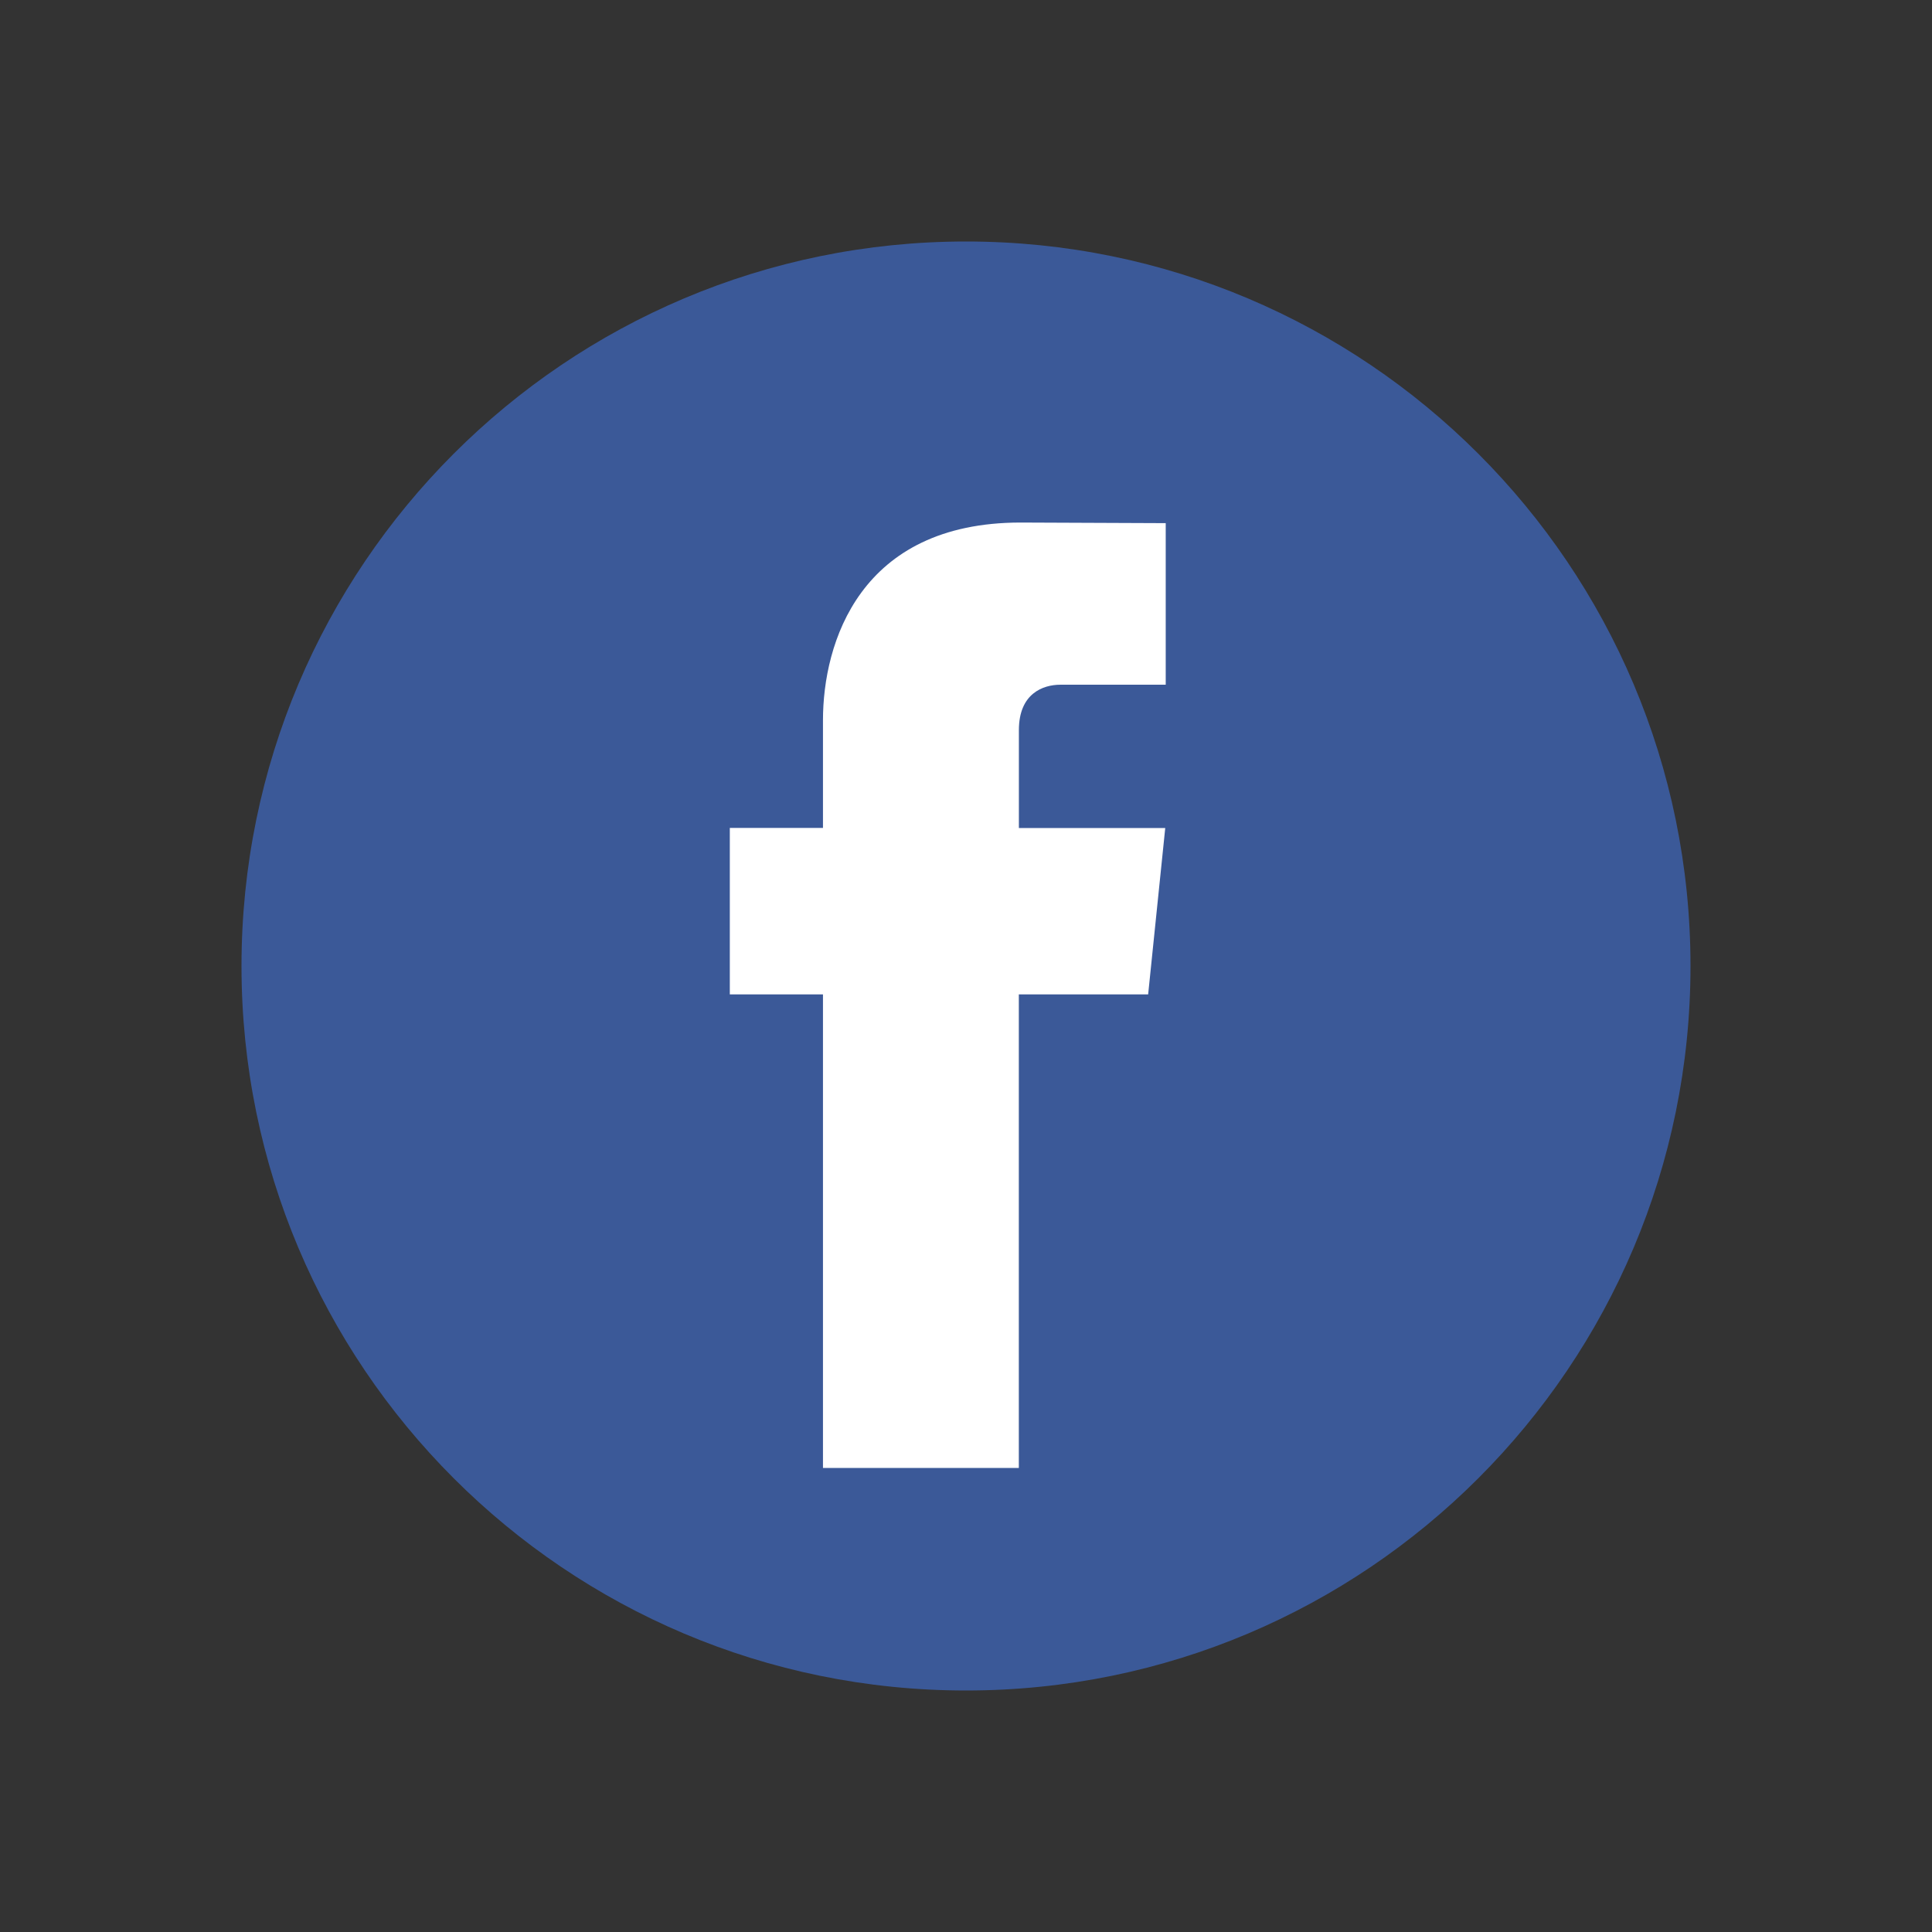 <svg width="32" height="32" viewBox="0 0 32 32" fill="none" xmlns="http://www.w3.org/2000/svg">
<rect x="0" y="0" width="32" height="32" fill="#333333" stroke="none"/>
<path d="M16 28C22.627 28 28 22.627 28 16C28 9.373 22.627 4 16 4C9.373 4 4 9.373 4 16C4 22.627 9.373 28 16 28Z" fill="#3B5998"/>
<path d="M19.017 16.47H16.875V24.314H13.631V16.47H12.088V13.713H13.631V11.929C13.631 10.653 14.237 8.655 16.904 8.655L19.308 8.665V11.341H17.564C17.278 11.341 16.876 11.484 16.876 12.093V13.715H19.3L19.017 16.47Z" fill="white"/>
</svg>

